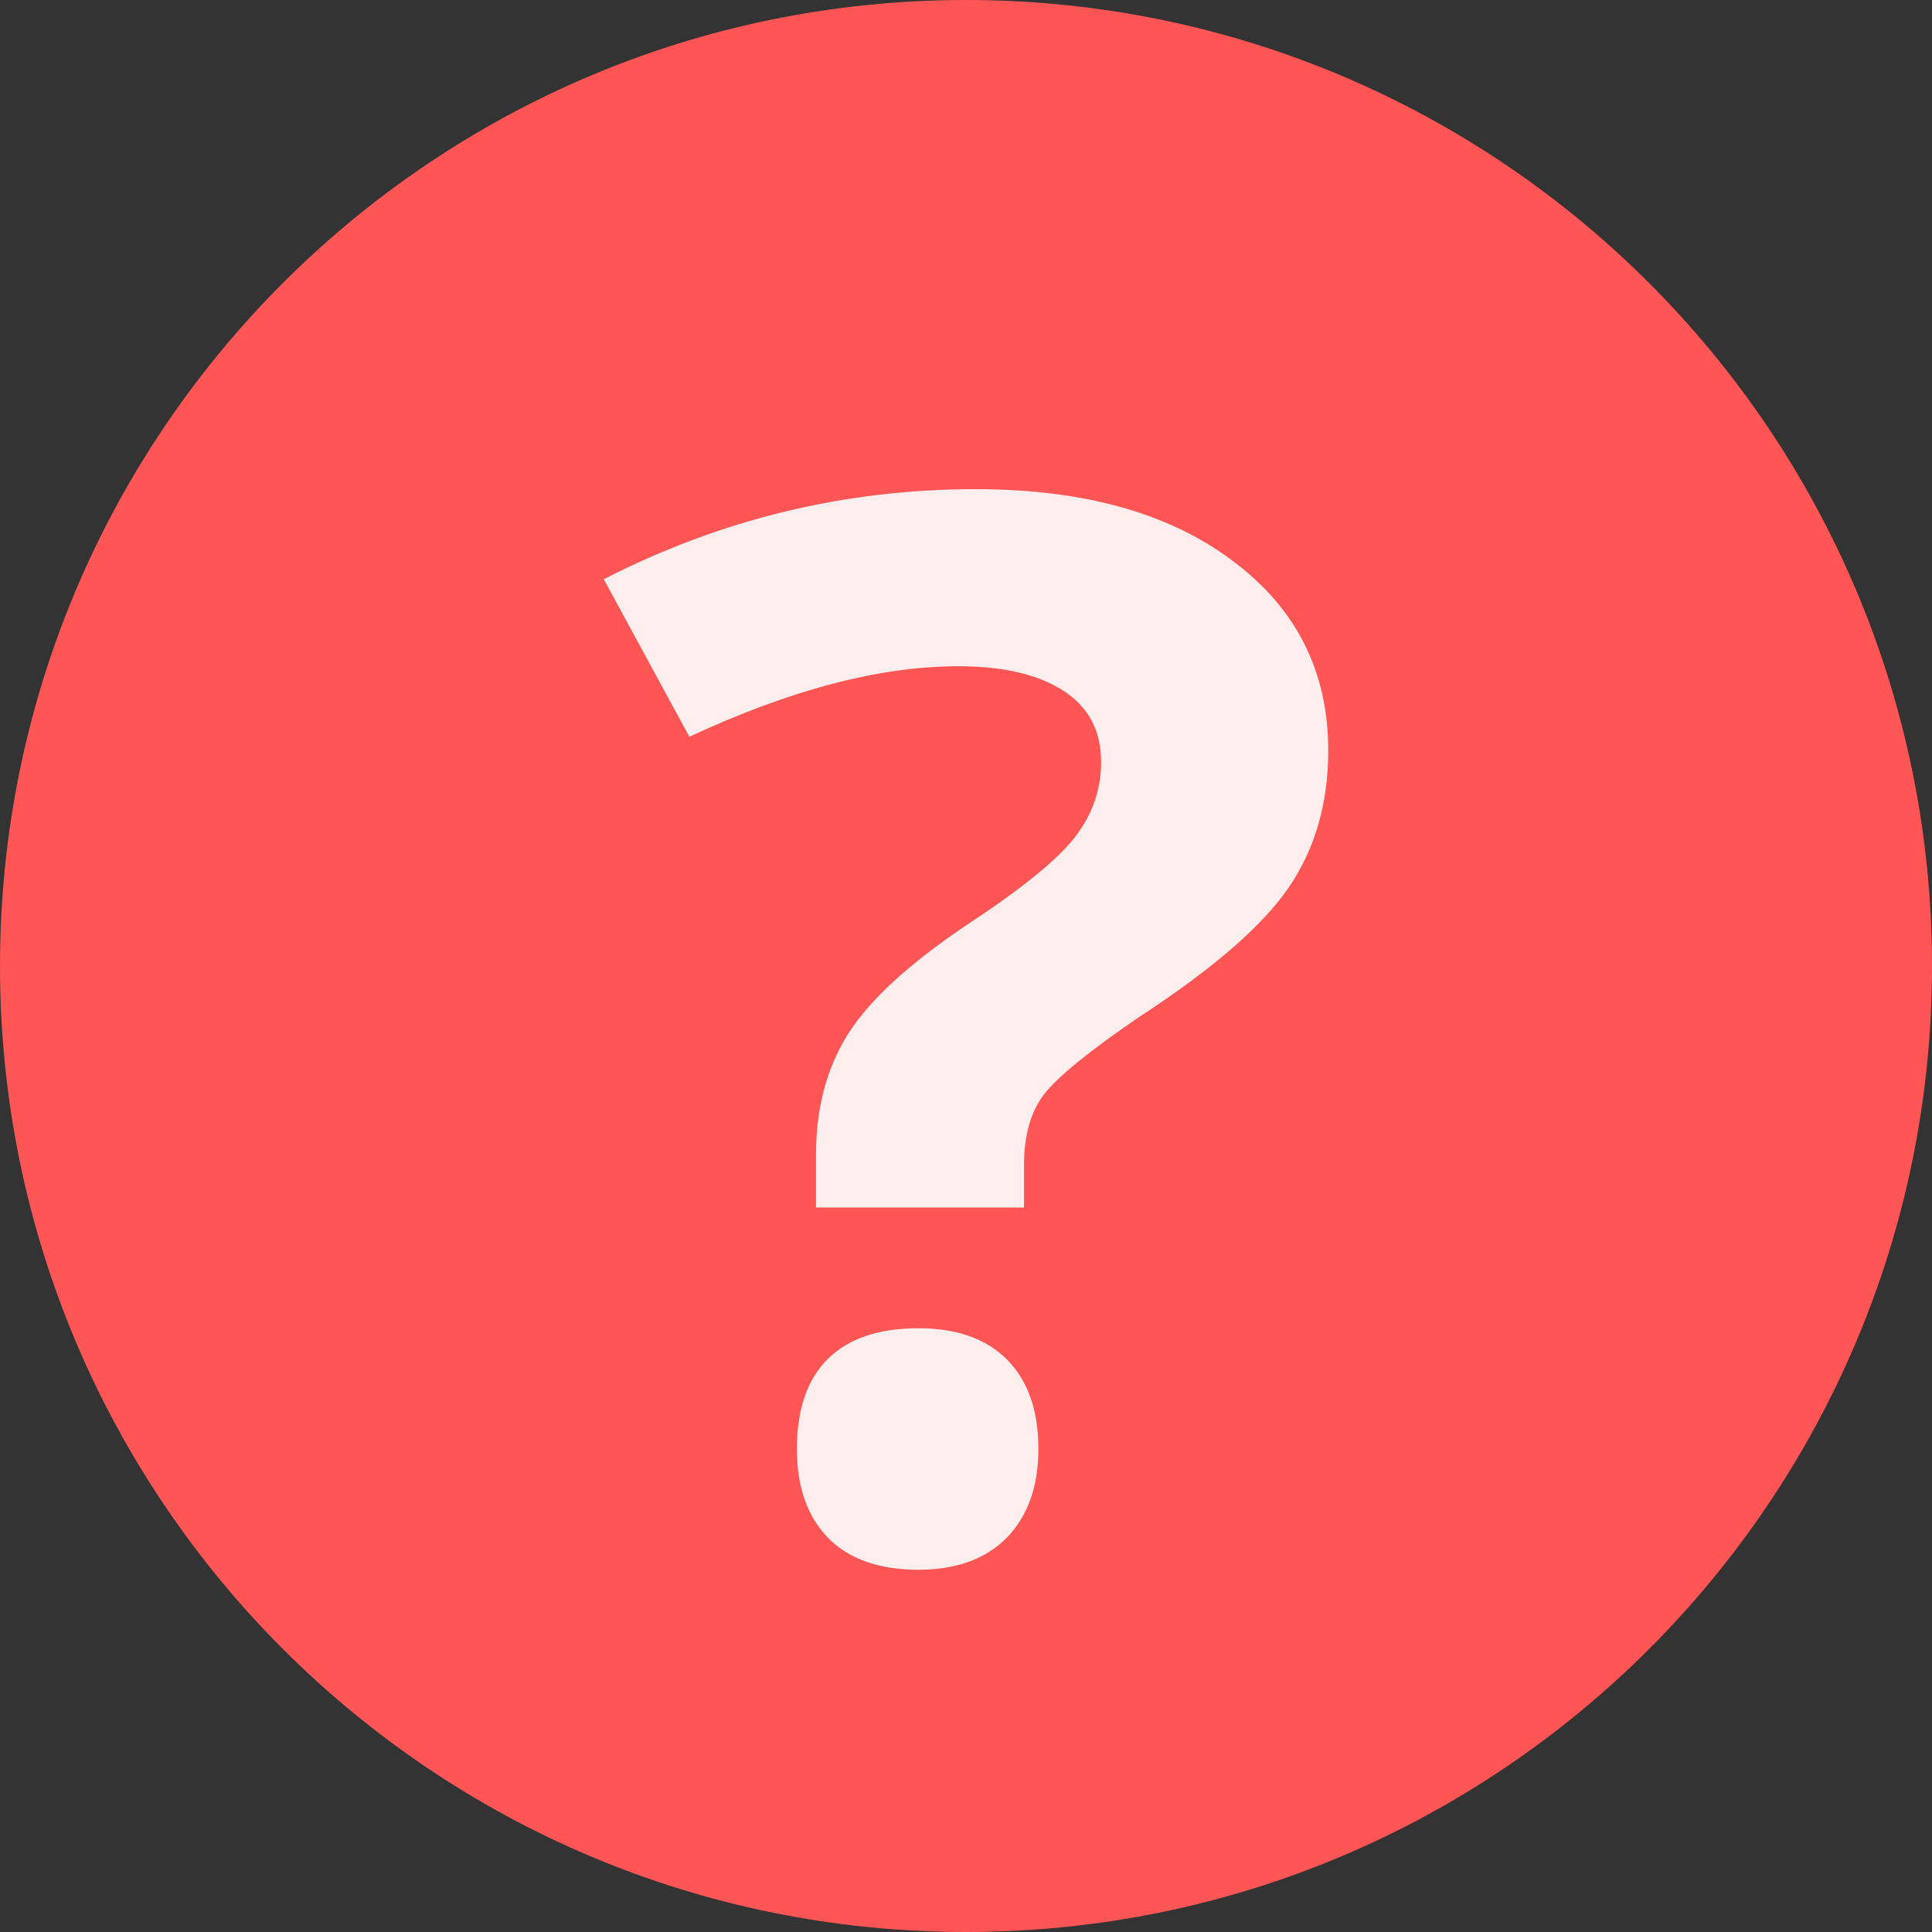 
<svg xmlns="http://www.w3.org/2000/svg" xmlns:xlink="http://www.w3.org/1999/xlink" width="32px" height="32px" viewBox="0 0 32 32" version="1.1">
<rect x="0" y="0" width="32" height="32" fill="#333333" stroke="none"/>
<g id="surface1">
<path style=" stroke:none;fill-rule:evenodd;fill:#FF5555;fill-opacity:1;" d="M 32 16 C 32 24.836 24.836 32 16 32 C 7.164 32 0 24.836 0 16 C 0 7.164 7.164 0 16 0 C 24.836 0 32 7.164 32 16 Z M 32 16 "/>
<path style=" stroke:none;fill-rule:nonzero;fill:rgb(100%,100%,100%);fill-opacity:0.902;" d="M 13.516 20 L 13.516 19.117 C 13.516 18.355 13.691 17.691 14.047 17.125 C 14.402 16.562 15.055 15.965 16 15.328 C 16.91 14.73 17.508 14.246 17.797 13.875 C 18.09 13.5 18.238 13.082 18.238 12.621 C 18.238 12.105 18.031 11.711 17.613 11.441 C 17.195 11.172 16.617 11.035 15.871 11.035 C 14.57 11.035 13.086 11.426 11.418 12.203 L 10 9.594 C 11.934 8.602 13.988 8.102 16.156 8.102 C 17.941 8.102 19.363 8.496 20.41 9.285 C 21.469 10.07 22 11.121 22 12.43 C 22 13.305 21.781 14.059 21.348 14.695 C 20.914 15.332 20.09 16.047 18.875 16.84 C 18.043 17.406 17.516 17.836 17.289 18.129 C 17.07 18.422 16.961 18.809 16.961 19.285 L 16.961 20 L 13.516 20 "/>
<path style=" stroke:none;fill-rule:nonzero;fill:rgb(100%,100%,100%);fill-opacity:0.902;" d="M 13.199 24 C 13.199 23.34 13.371 22.844 13.715 22.504 C 14.059 22.168 14.555 22 15.211 22 C 15.844 22 16.332 22.172 16.676 22.516 C 17.023 22.863 17.199 23.355 17.199 24 C 17.199 24.621 17.023 25.109 16.676 25.469 C 16.324 25.824 15.836 26 15.211 26 C 14.57 26 14.074 25.828 13.727 25.484 C 13.375 25.129 13.199 24.637 13.199 24 "/>
</g>
</svg>
